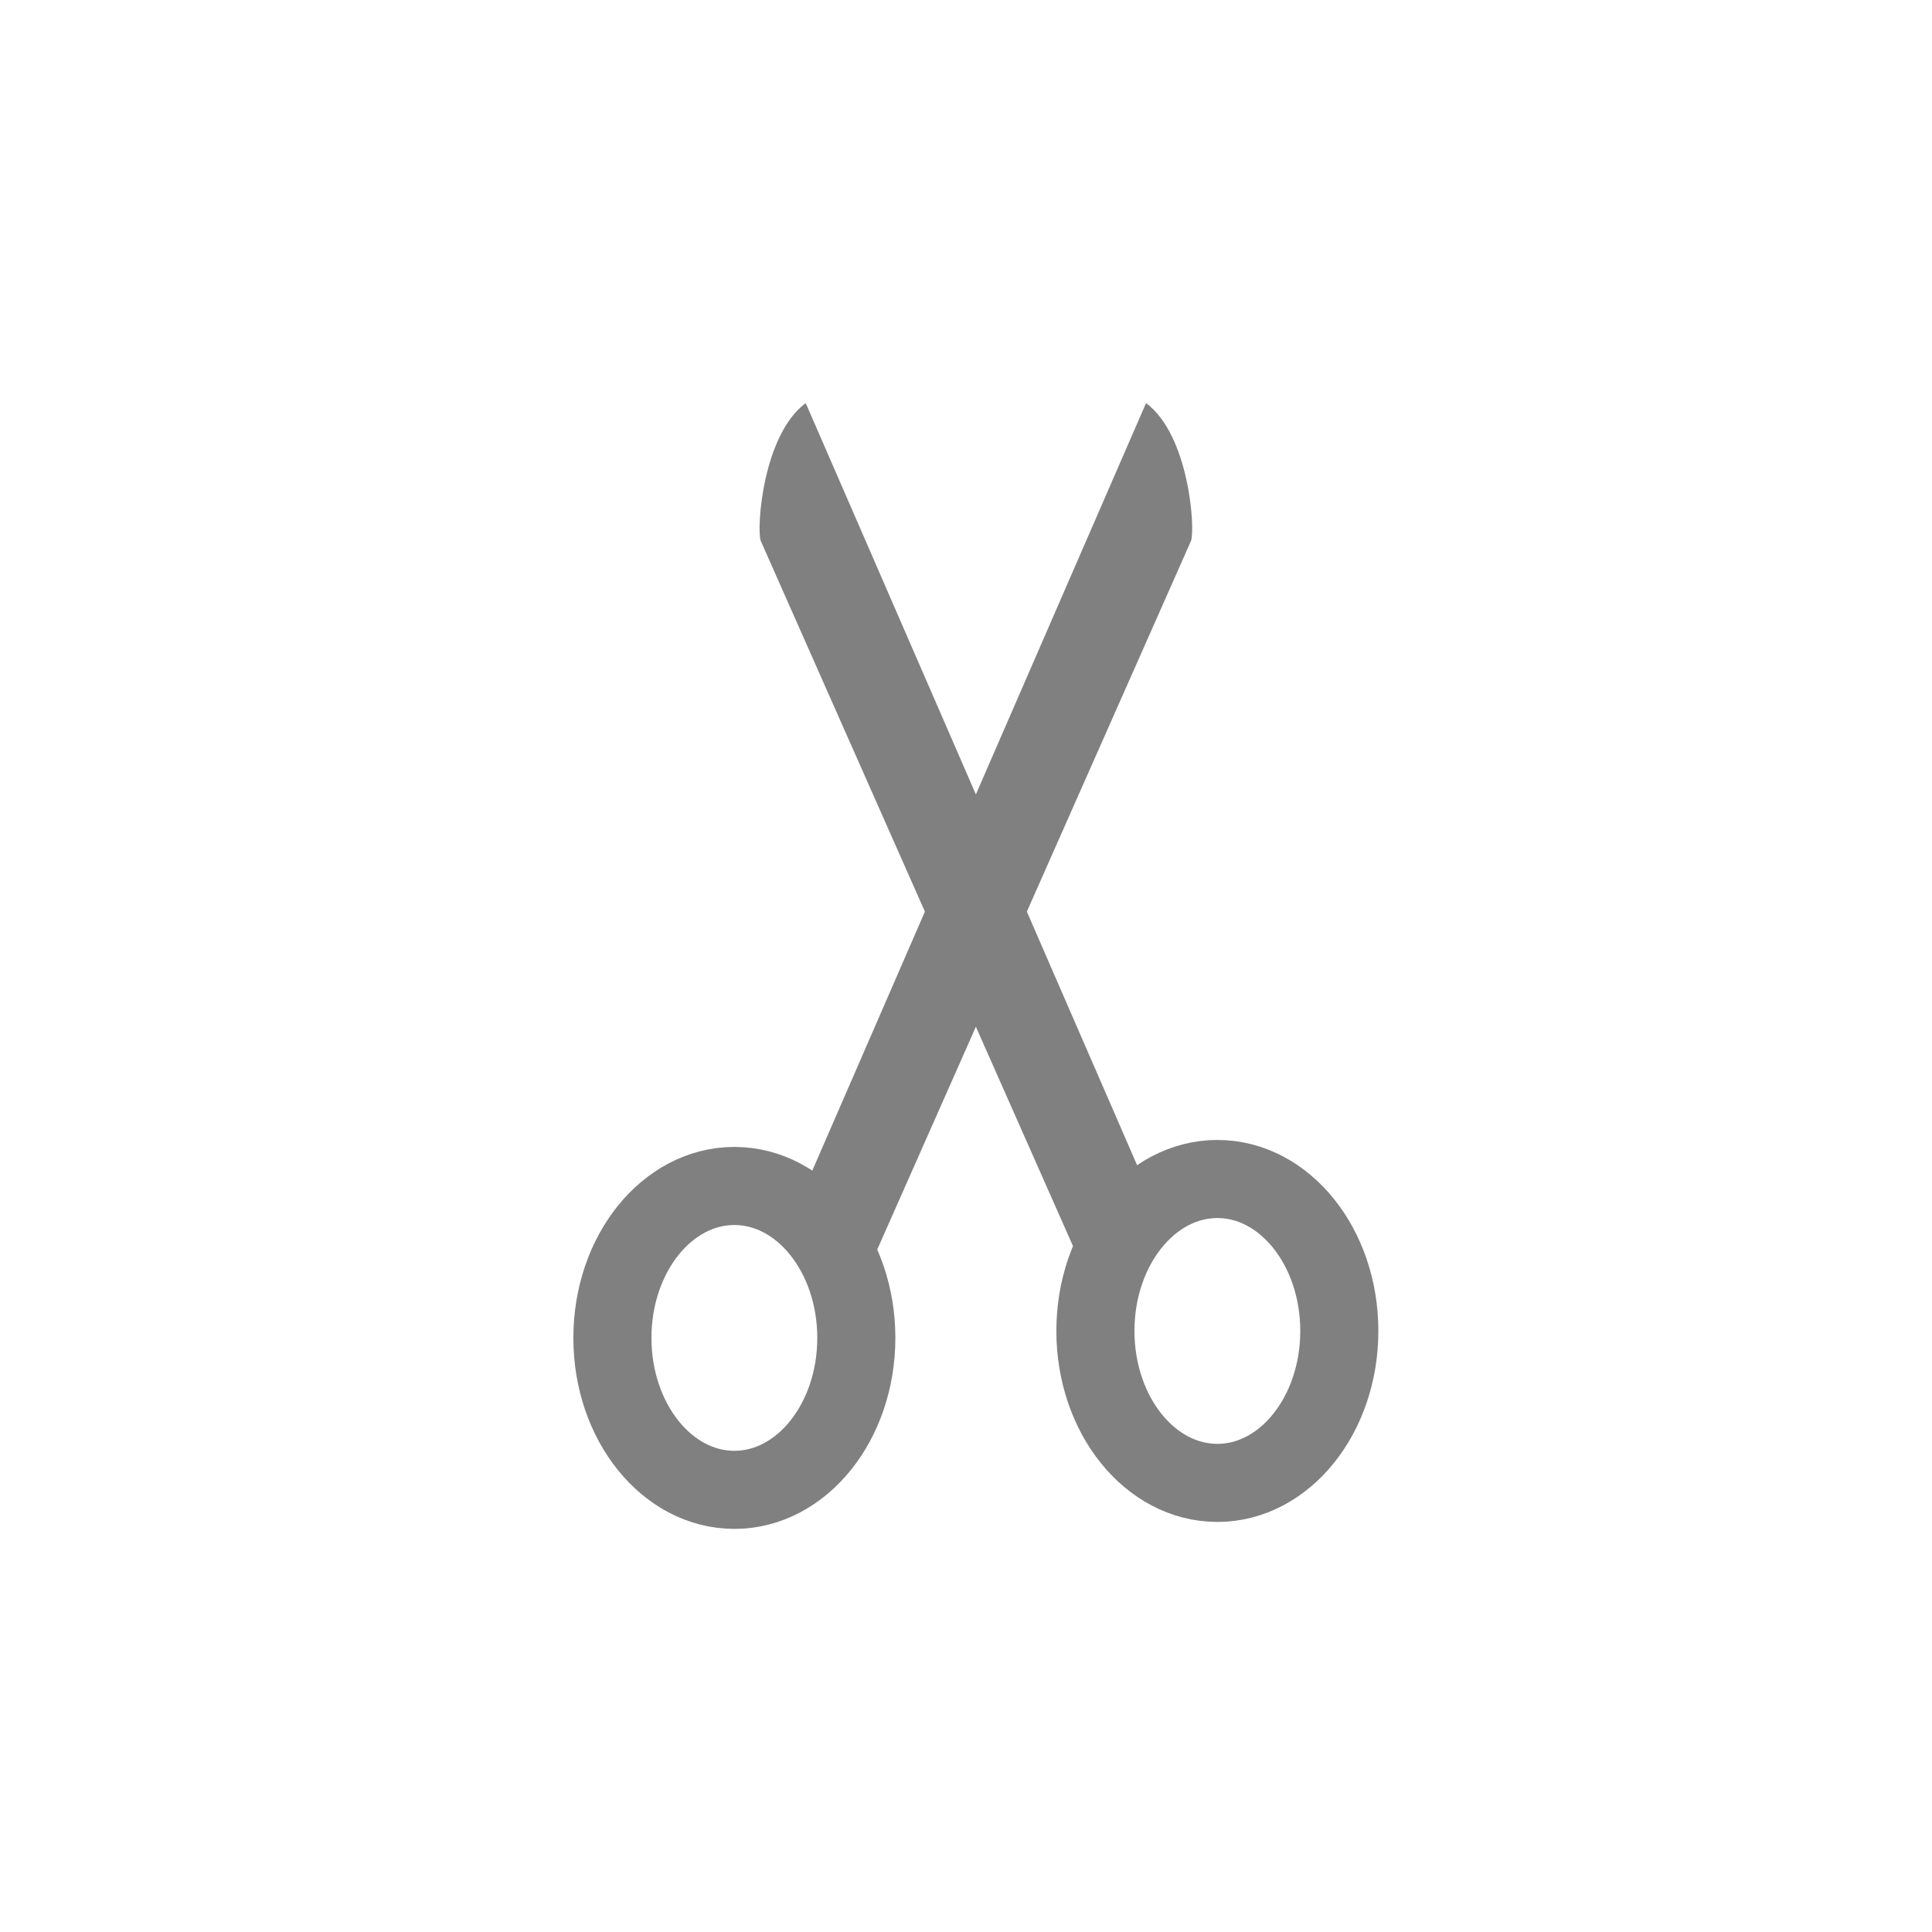 <?xml version="1.0" encoding="UTF-8" standalone="no"?>
<!-- Generator: Adobe Illustrator 21.0.2, SVG Export Plug-In . SVG Version: 6.00 Build 0)  -->

<svg
   xmlns:dc="http://purl.org/dc/elements/1.1/"
   xmlns:cc="http://creativecommons.org/ns#"
   xmlns:rdf="http://www.w3.org/1999/02/22-rdf-syntax-ns#"
   xmlns:svg="http://www.w3.org/2000/svg"
   xmlns="http://www.w3.org/2000/svg"
   xmlns:sodipodi="http://sodipodi.sourceforge.net/DTD/sodipodi-0.dtd"
   xmlns:inkscape="http://www.inkscape.org/namespaces/inkscape"
   version="1.1"
   id="Calque_1"
   x="0px"
   y="0px"
   viewBox="0 0 48 48"
   xml:space="preserve"
   sodipodi:docname="edit_disabled.svg"
   width="48"
   height="48"
   inkscape:version="0.92.4 5da689c313, 2019-01-14"><defs
   id="defs15" /><sodipodi:namedview
   pagecolor="#ffffff"
   bordercolor="#666666"
   borderopacity="1"
   objecttolerance="10"
   gridtolerance="10"
   guidetolerance="10"
   inkscape:pageopacity="0"
   inkscape:pageshadow="2"
   inkscape:window-width="1920"
   inkscape:window-height="1015"
   id="namedview13"
   showgrid="false"
   inkscape:zoom="23.09719"
   inkscape:cx="23.125689"
   inkscape:cy="23.58455"
   inkscape:window-x="0"
   inkscape:window-y="0"
   inkscape:window-maximized="1"
   inkscape:current-layer="layer1" />
<style
   type="text/css"
   id="style2">
	.st0{display:none;fill:#3D3D3D;}
	.st1{display:none;fill:#000100;}
	.st2{fill:#808080;}
</style>
<title
   id="title4">boutons</title>
<rect
   x="0.5"
   y="19.6"
   class="st0"
   width="27.9"
   height="27.9"
   id="rect6"
   style="display:none;fill:#3d3d3d" />
<path
   class="st1"
   d="M 28.9,48 H 0 V 19.1 H 28.9 Z M 1,47 H 27.9 V 20.1 H 1 Z"
   id="path8"
   inkscape:connector-curvature="0"
   style="display:none;fill:#000100" />

<g
   inkscape:groupmode="layer"
   id="layer2"
   inkscape:label="Inside square - hide when exporting"
   transform="translate(0,19.1)"
   style="display:none"
   sodipodi:insensitive="true"><rect
     style="display:inline;opacity:1;vector-effect:none;fill:#c6e3e0;fill-opacity:1;stroke:none;stroke-width:12.292;stroke-linecap:square;stroke-linejoin:miter;stroke-miterlimit:4;stroke-dasharray:none;stroke-dashoffset:0;stroke-opacity:1;paint-order:stroke fill markers"
     id="rect22"
     width="30"
     height="30"
     x="9"
     y="-10.1" /></g><g
   inkscape:groupmode="layer"
   id="layer1"
   inkscape:label="Icon"
   style="display:inline"
   transform="translate(0,19.1)"><path
     id="path3795"
     inkscape:connector-curvature="0"
     class="st0"
     d="m 19.55,9.7 c 0,-0.9 0.5,-1.6 1.1,-1.6 0.6,0 1.1,0.8 1.1,1.6 C 21.75,10.5 21.25,11.3 20.65,11.3 c -0.6,0 -1.1,-0.8 -1.1,-1.6 m -1,0 C 18.55,11.2 19.55,12.5 20.75,12.5 c 1.2,0 2.2,-1.2 2.2,-2.8 0,-1.6 -1.1,-2.8 -2.4,-2.8 -1.3,0 -2,1.3 -2,2.8 m 7.5,0 c 0,-0.9 0.5,-1.6 1.1,-1.6 0.6,0 1.1,0.8 1.1,1.6 C 28.25,10.5 27.75,11.3 27.15,11.3 c -0.5,0 -1.1,-0.8 -1.1,-1.6 m -1,0 C 25.05,11.2 26.05,12.5 27.25,12.5 c 1.2,0 2.2,-1.2 2.2,-2.8 0,-1.6 -1.1,-2.8 -2.2,-2.8 -1.2,0 -2.2,1.3 -2.2,2.8 m -0.7,-5 c -0.2,0.4 -0.6,0.4 -0.9,0 -0.1,-0.4 -3,-5.9 -3.8,-7.4 -0.1,0.1 -0.4,0.4 -0.3,0.7 0.3,0.5 3.6,9 3.9,9.6 0.2,0.6 0.8,0.6 1,0 0.4,-0.9 3.8,-9.2 3.9,-9.5 0.1,-0.4 0,-0.6 -0.2,-0.8 -0.6,1.4 -3.3,6.9 -3.6,7.4"
     style="display:none;fill:none;stroke:#808080;stroke-opacity:1" /><path
     id="path3795-5"
     inkscape:connector-curvature="0"
     class="st0"
     d="m 27.267,10.8 c 0,-0.9 0.5,-1.6 1.1,-1.6 0.6,0 1.1,0.8 1.1,1.6 0,0.8 -0.5,1.6 -1.1,1.6 -0.6,0 -1.1,-0.8 -1.1,-1.6 m -1,0 c 0,1.5 1,2.8 2.2,2.8 1.2,0 2.2,-1.2 2.2,-2.8 0,-1.6 -1.1,-2.8 -2.4,-2.8 -1.3,0 -2,1.3 -2,2.8 m 7.5,0 c 0,-0.9 0.5,-1.6 1.1,-1.6 0.6,0 1.1,0.8 1.1,1.6 0,0.8 -0.5,1.6 -1.1,1.6 -0.5,0 -1.1,-0.8 -1.1,-1.6 m -1,0 c 0,1.5 1,2.8 2.2,2.8 1.2,0 2.2,-1.2 2.2,-2.8 0,-1.6 -1.1,-2.8 -2.2,-2.8 -1.2,0 -2.2,1.3 -2.2,2.8 m -0.7,-5 c -0.2,0.4 -0.6,0.4 -0.9,0 -0.1,-0.4 -3,-5.9 -3.8,-7.4 -0.1,0.1 -0.4,0.4 -0.3,0.7 0.3,0.5 3.6,9 3.9,9.6 0.2,0.6 0.8,0.6 1,0 0.4,-0.9 3.8,-9.2 3.9,-9.5 0.1,-0.4 0,-0.6 -0.2,-0.8 -0.6,1.4 -3.3,6.9 -3.6,7.4"
     style="display:none;fill:#3d3d3d" /><path
     id="path3795-3"
     inkscape:connector-curvature="0"
     class="st0"
     d="m 29.103,21.332 c 0,-0.9 0.5,-1.6 1.1,-1.6 0.6,0 1.1,0.8 1.1,1.6 0,0.8 -0.5,1.6 -1.1,1.6 -0.6,0 -1.1,-0.8 -1.1,-1.6 m -1,0 c 0,1.5 1,2.8 2.2,2.8 1.2,0 2.2,-1.2 2.2,-2.8 0,-1.6 -1.1,-2.8 -2.4,-2.8 -1.3,0 -2,1.3 -2,2.8 m 7.5,0 c 0,-0.9 0.5,-1.6 1.1,-1.6 0.6,0 1.1,0.8 1.1,1.6 0,0.8 -0.5,1.6 -1.1,1.6 -0.5,0 -1.1,-0.8 -1.1,-1.6 m -1,0 c 0,1.5 1,2.8 2.2,2.8 1.2,0 2.2,-1.2 2.2,-2.8 0,-1.6 -1.1,-2.8 -2.2,-2.8 -1.2,0 -2.2,1.3 -2.2,2.8 m -0.7,-5 c -0.2,0.4 -0.6,0.4 -0.9,0 -0.1,-0.4 -3,-5.9 -3.8,-7.4 -0.1,0.1 -0.4,0.4 -0.3,0.7 0.3,0.5 3.6,9 3.9,9.6 0.2,0.6 0.8,0.6 1,0 0.4,-0.9 3.8,-9.2 3.9,-9.5 0.1,-0.4 0,-0.6 -0.2,-0.8 -0.6,1.4 -3.3,6.9 -3.6,7.4"
     style="display:none;fill:#3d3d3d" /><ellipse
     style="display:inline;opacity:1;vector-effect:none;fill:none;fill-opacity:1;stroke:#808080;stroke-width:1.94;stroke-linecap:square;stroke-linejoin:miter;stroke-miterlimit:4;stroke-dasharray:none;stroke-dashoffset:0;stroke-opacity:1;paint-order:stroke fill markers"
     id="path853-3"
     cx="18.245"
     cy="14.14"
     rx="3.03"
     ry="3.775" /><ellipse
     style="display:inline;opacity:1;vector-effect:none;fill:none;fill-opacity:1;stroke:#808080;stroke-width:1.94;stroke-linecap:square;stroke-linejoin:miter;stroke-miterlimit:4;stroke-dasharray:none;stroke-dashoffset:0;stroke-opacity:1;paint-order:stroke fill markers"
     id="path853-9-6"
     cx="30.245"
     cy="13.967"
     rx="3.03"
     ry="3.775" /><g
     id="g854"><path
       sodipodi:nodetypes="cssscc"
       inkscape:connector-curvature="0"
       id="rect870-7"
       d="M 29.593,-5.668 21.791,11.953 c -0.166,0.374 -1.107,-0.197 -1.486,-0.35 -0.38,-0.152 -0.574,-0.585 -0.41,-0.961 l 8.578,-19.727 c 1.062,0.783 1.224,3.085 1.12,3.417 z"
       inkscape:transform-center-y="3.0696144"
       inkscape:transform-center-x="7.8083863"
       style="display:inline;opacity:1;vector-effect:none;fill:#808080;fill-opacity:1;stroke:none;stroke-width:2;stroke-linecap:square;stroke-linejoin:miter;stroke-miterlimit:4;stroke-dasharray:none;stroke-dashoffset:0;stroke-opacity:1;paint-order:stroke fill markers" /><path
       sodipodi:nodetypes="cssscc"
       inkscape:connector-curvature="0"
       id="rect870-9-5"
       d="m 18.898,-5.668 7.802,17.621 c 0.166,0.374 1.107,-0.197 1.486,-0.35 0.38,-0.152 0.574,-0.585 0.41,-0.961 L 20.018,-9.085 c -1.062,0.783 -1.224,3.085 -1.12,3.417 z"
       inkscape:transform-center-y="3.0696144"
       inkscape:transform-center-x="-7.8083864"
       style="display:inline;opacity:1;vector-effect:none;fill:#808080;fill-opacity:1;stroke:none;stroke-width:2;stroke-linecap:square;stroke-linejoin:miter;stroke-miterlimit:4;stroke-dasharray:none;stroke-dashoffset:0;stroke-opacity:1;paint-order:stroke fill markers" /></g></g></svg>